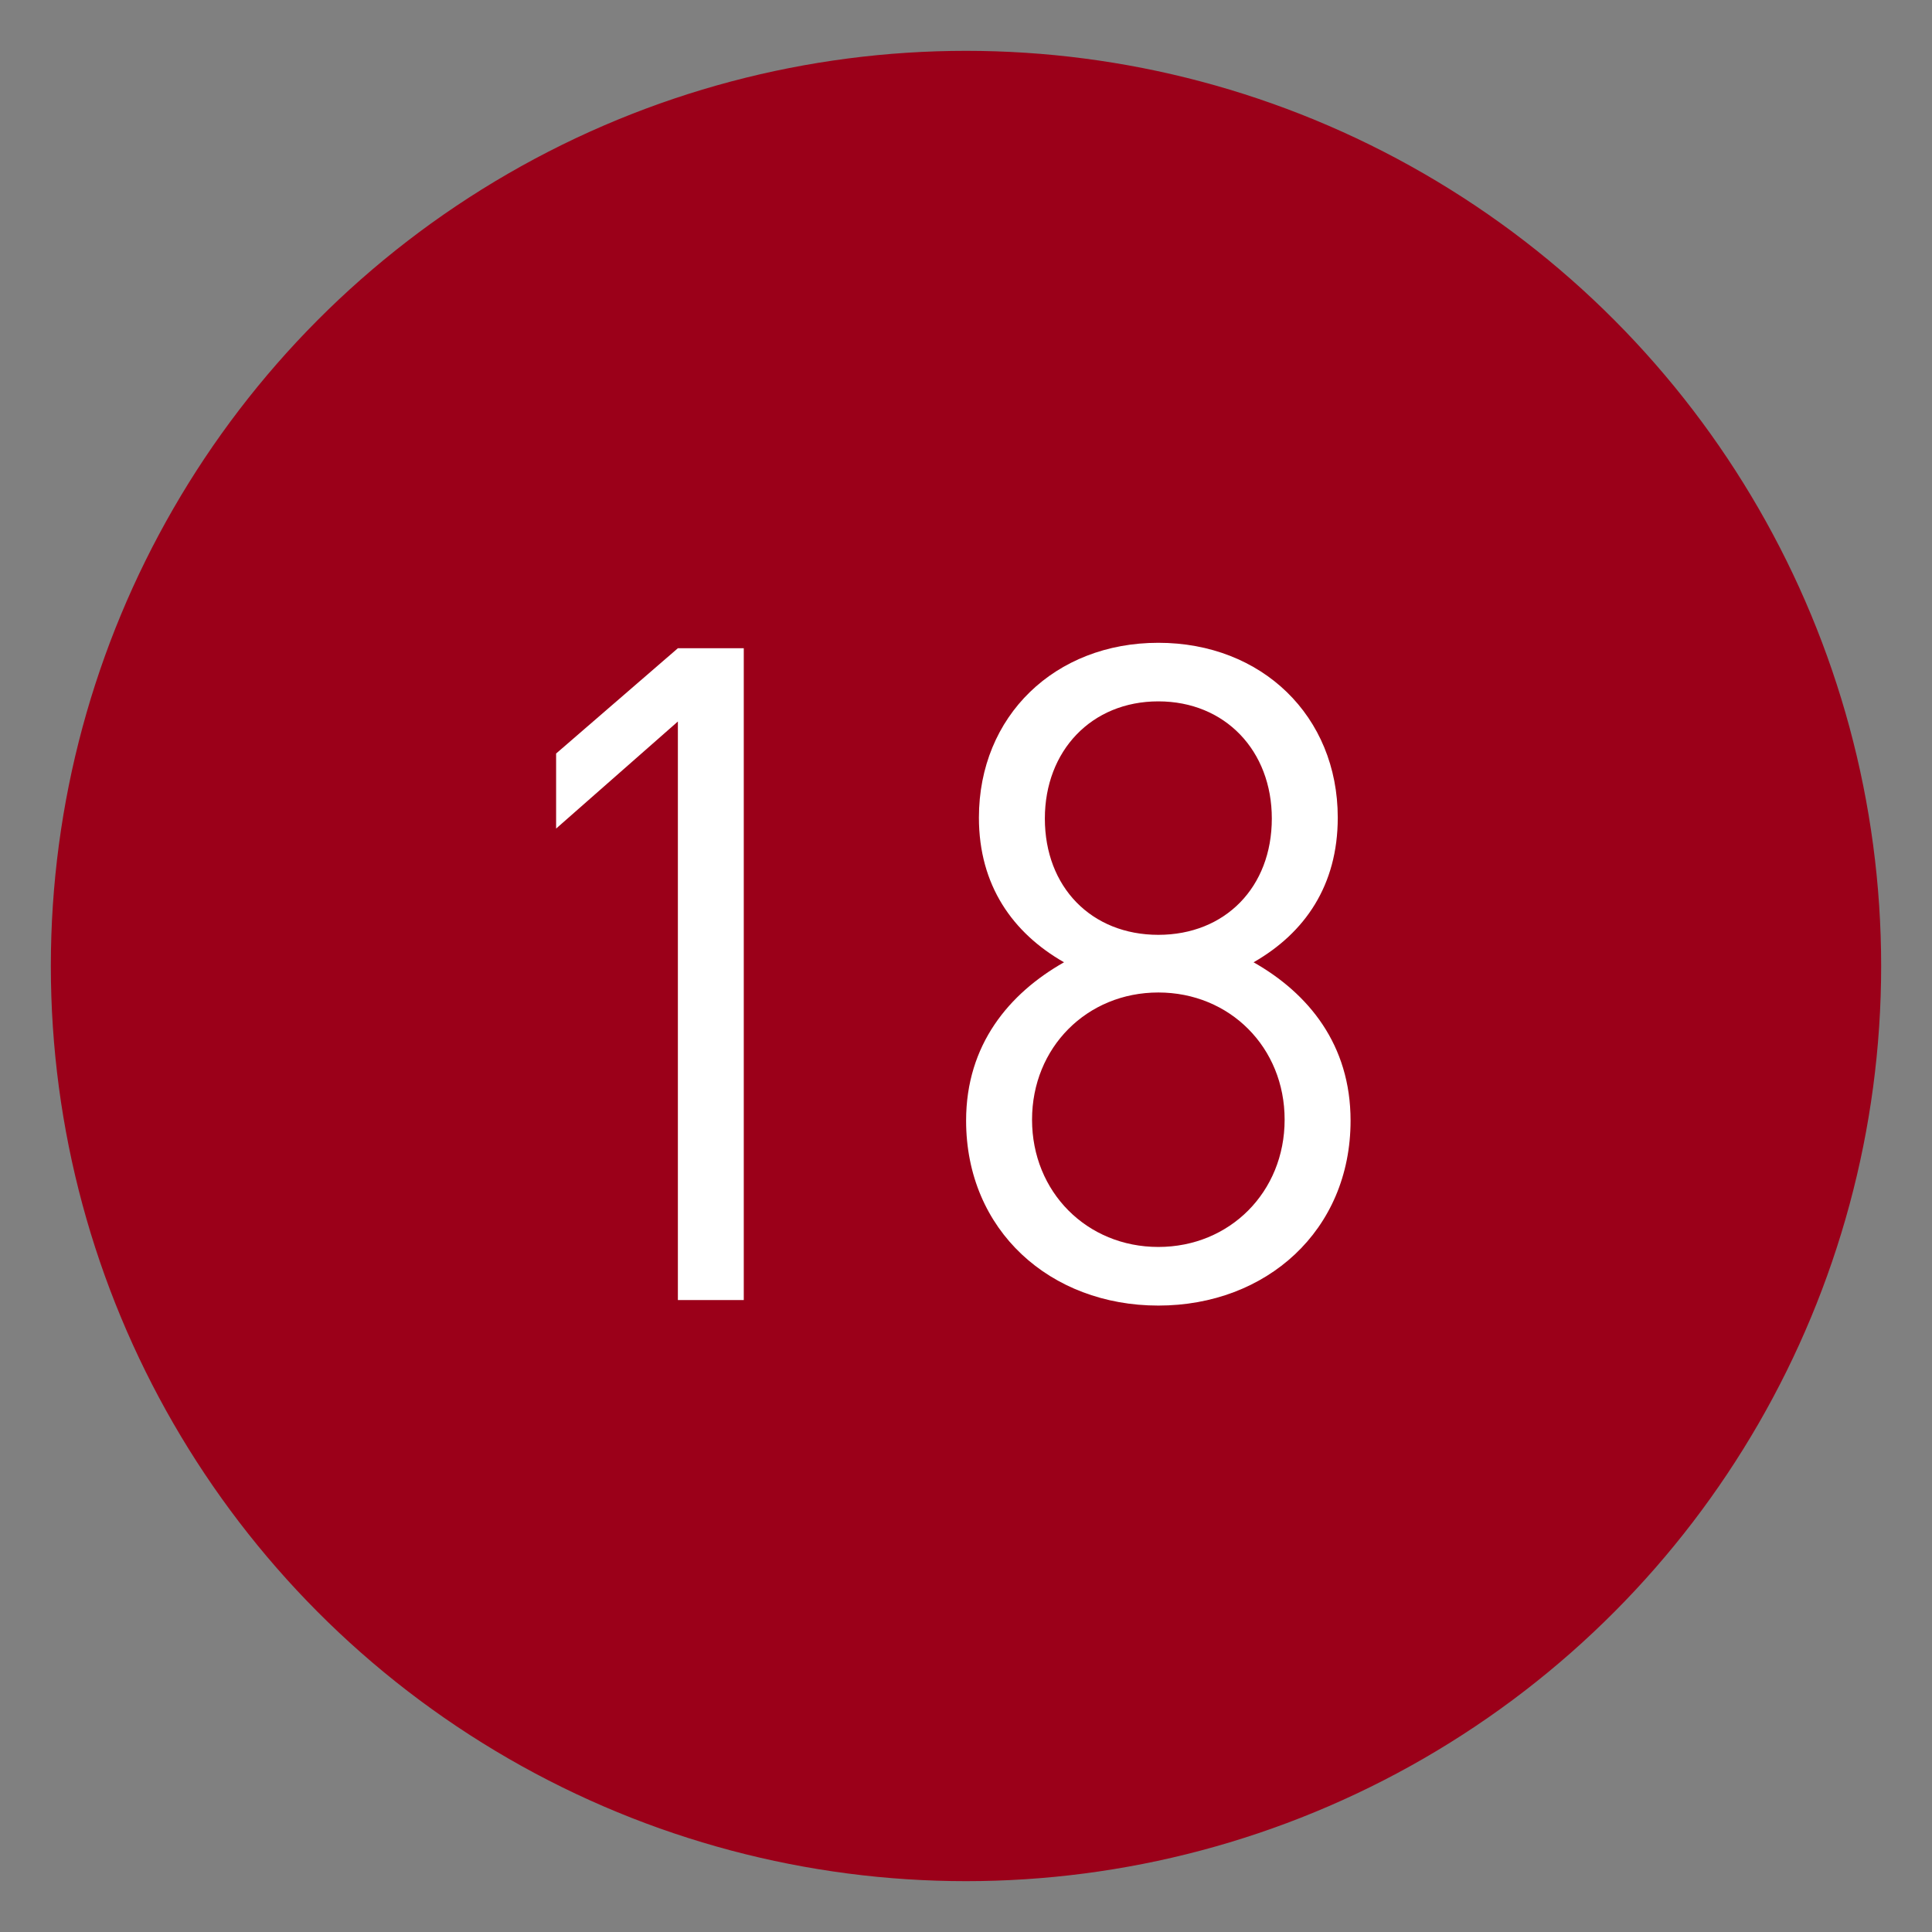 <?xml version="1.0" encoding="utf-8"?>
<!-- Generator: Adobe Illustrator 16.0.0, SVG Export Plug-In . SVG Version: 6.00 Build 0)  -->
<!DOCTYPE svg PUBLIC "-//W3C//DTD SVG 1.1//EN" "http://www.w3.org/Graphics/SVG/1.1/DTD/svg11.dtd">
<svg version="1.1" id="圖層_1" xmlns="http://www.w3.org/2000/svg" xmlns:xlink="http://www.w3.org/1999/xlink" x="0px" y="0px"
	 width="38px" height="38px" viewBox="0 0 38 38" enable-background="new 0 0 38 38" xml:space="preserve">
<rect x="0" y="0" width="38" height="38" fill="#808080" stroke="none"/>
<circle fill="#9B0019" stroke="#9B0019" stroke-miterlimit="10" cx="19" cy="19" r="17.5"/>
<g>
	<g>
		<path fill="#FFFFFF" d="M13.333,25.57V14.191l-2.395,2.106v-1.476l2.395-2.071h1.296V25.57H13.333z"/>
		<path fill="#FFFFFF" d="M22.783,25.679c-2.125,0-3.781-1.476-3.781-3.638c0-1.494,0.846-2.502,1.926-3.114
			c-1.008-0.576-1.674-1.512-1.674-2.845c0-1.999,1.495-3.439,3.529-3.439c2.035,0,3.529,1.44,3.529,3.439
			c0,1.333-0.648,2.269-1.656,2.845c1.08,0.612,1.908,1.62,1.908,3.114C26.564,24.203,24.908,25.679,22.783,25.679z M22.783,19.521
			c-1.404,0-2.484,1.081-2.484,2.502c0,1.423,1.08,2.503,2.484,2.503s2.484-1.08,2.484-2.503
			C25.268,20.602,24.188,19.521,22.783,19.521z M22.783,13.795c-1.314,0-2.232,0.972-2.232,2.305c0,1.35,0.918,2.287,2.232,2.287
			s2.232-0.937,2.232-2.287C25.016,14.768,24.098,13.795,22.783,13.795z"/>
	</g>
</g>
</svg>
